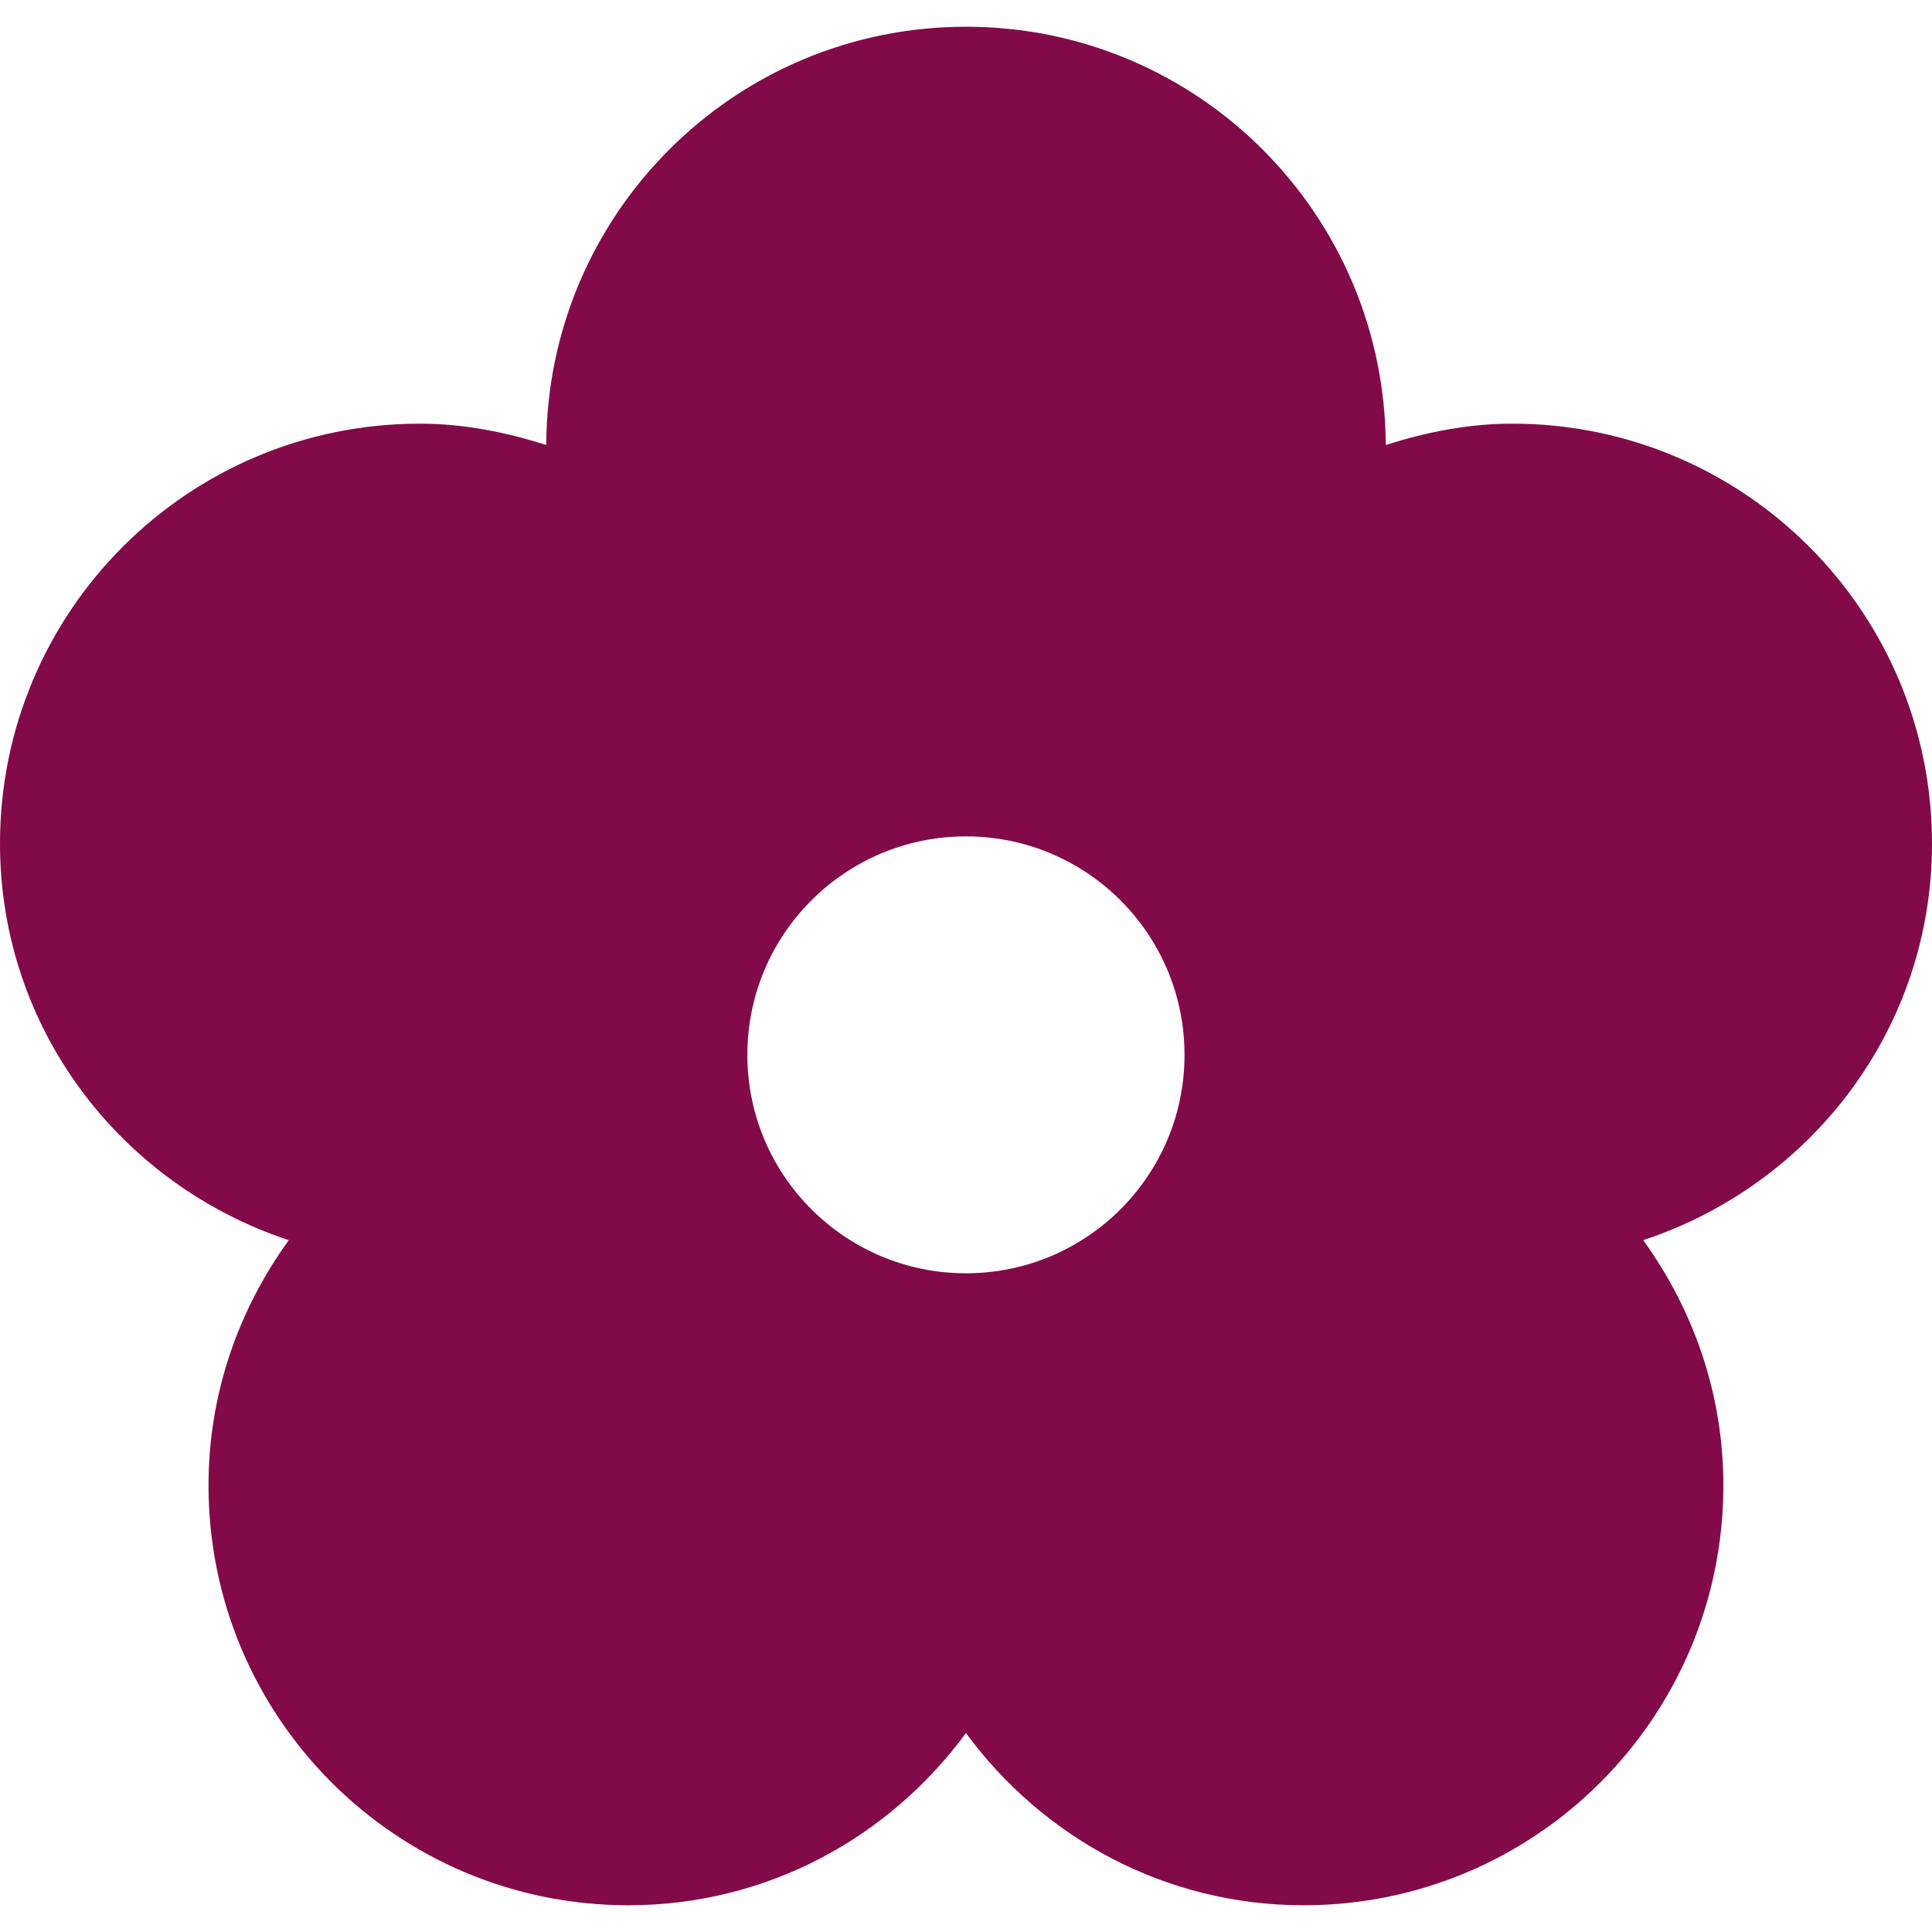 <svg width="800" height="800" viewBox="0 0 800 800" fill="none" xmlns="http://www.w3.org/2000/svg">
<path d="M800 349.277C800 253.245 722.23 175.427 626.15 175.427C607.762 175.427 590.334 179.036 573.812 184.245C573.356 88.527 495.853 11.069 399.977 11.069C304.164 11.069 226.55 88.527 226.189 184.245C209.669 179.036 192.239 175.427 173.852 175.427C77.772 175.427 0 253.245 0 349.277C0 426.216 50.267 490.65 119.583 513.527C98.811 542.205 86.339 577.052 86.339 615.066C86.339 711.097 164.109 788.931 260.173 788.931C317.767 788.931 368.333 760.739 399.978 717.609C431.67 760.739 482.236 788.931 539.767 788.931C635.894 788.931 713.617 711.099 713.617 615.066C713.617 577.052 701.128 542.205 680.42 513.527C749.733 490.652 800 426.217 800 349.277ZM399.977 527.239C350.022 527.239 309.466 486.745 309.466 436.791C309.466 386.82 350.022 346.327 399.977 346.327C449.977 346.327 490.486 386.82 490.486 436.791C490.488 486.745 449.978 527.239 399.977 527.239Z" fill="#830A48"/>
</svg>
